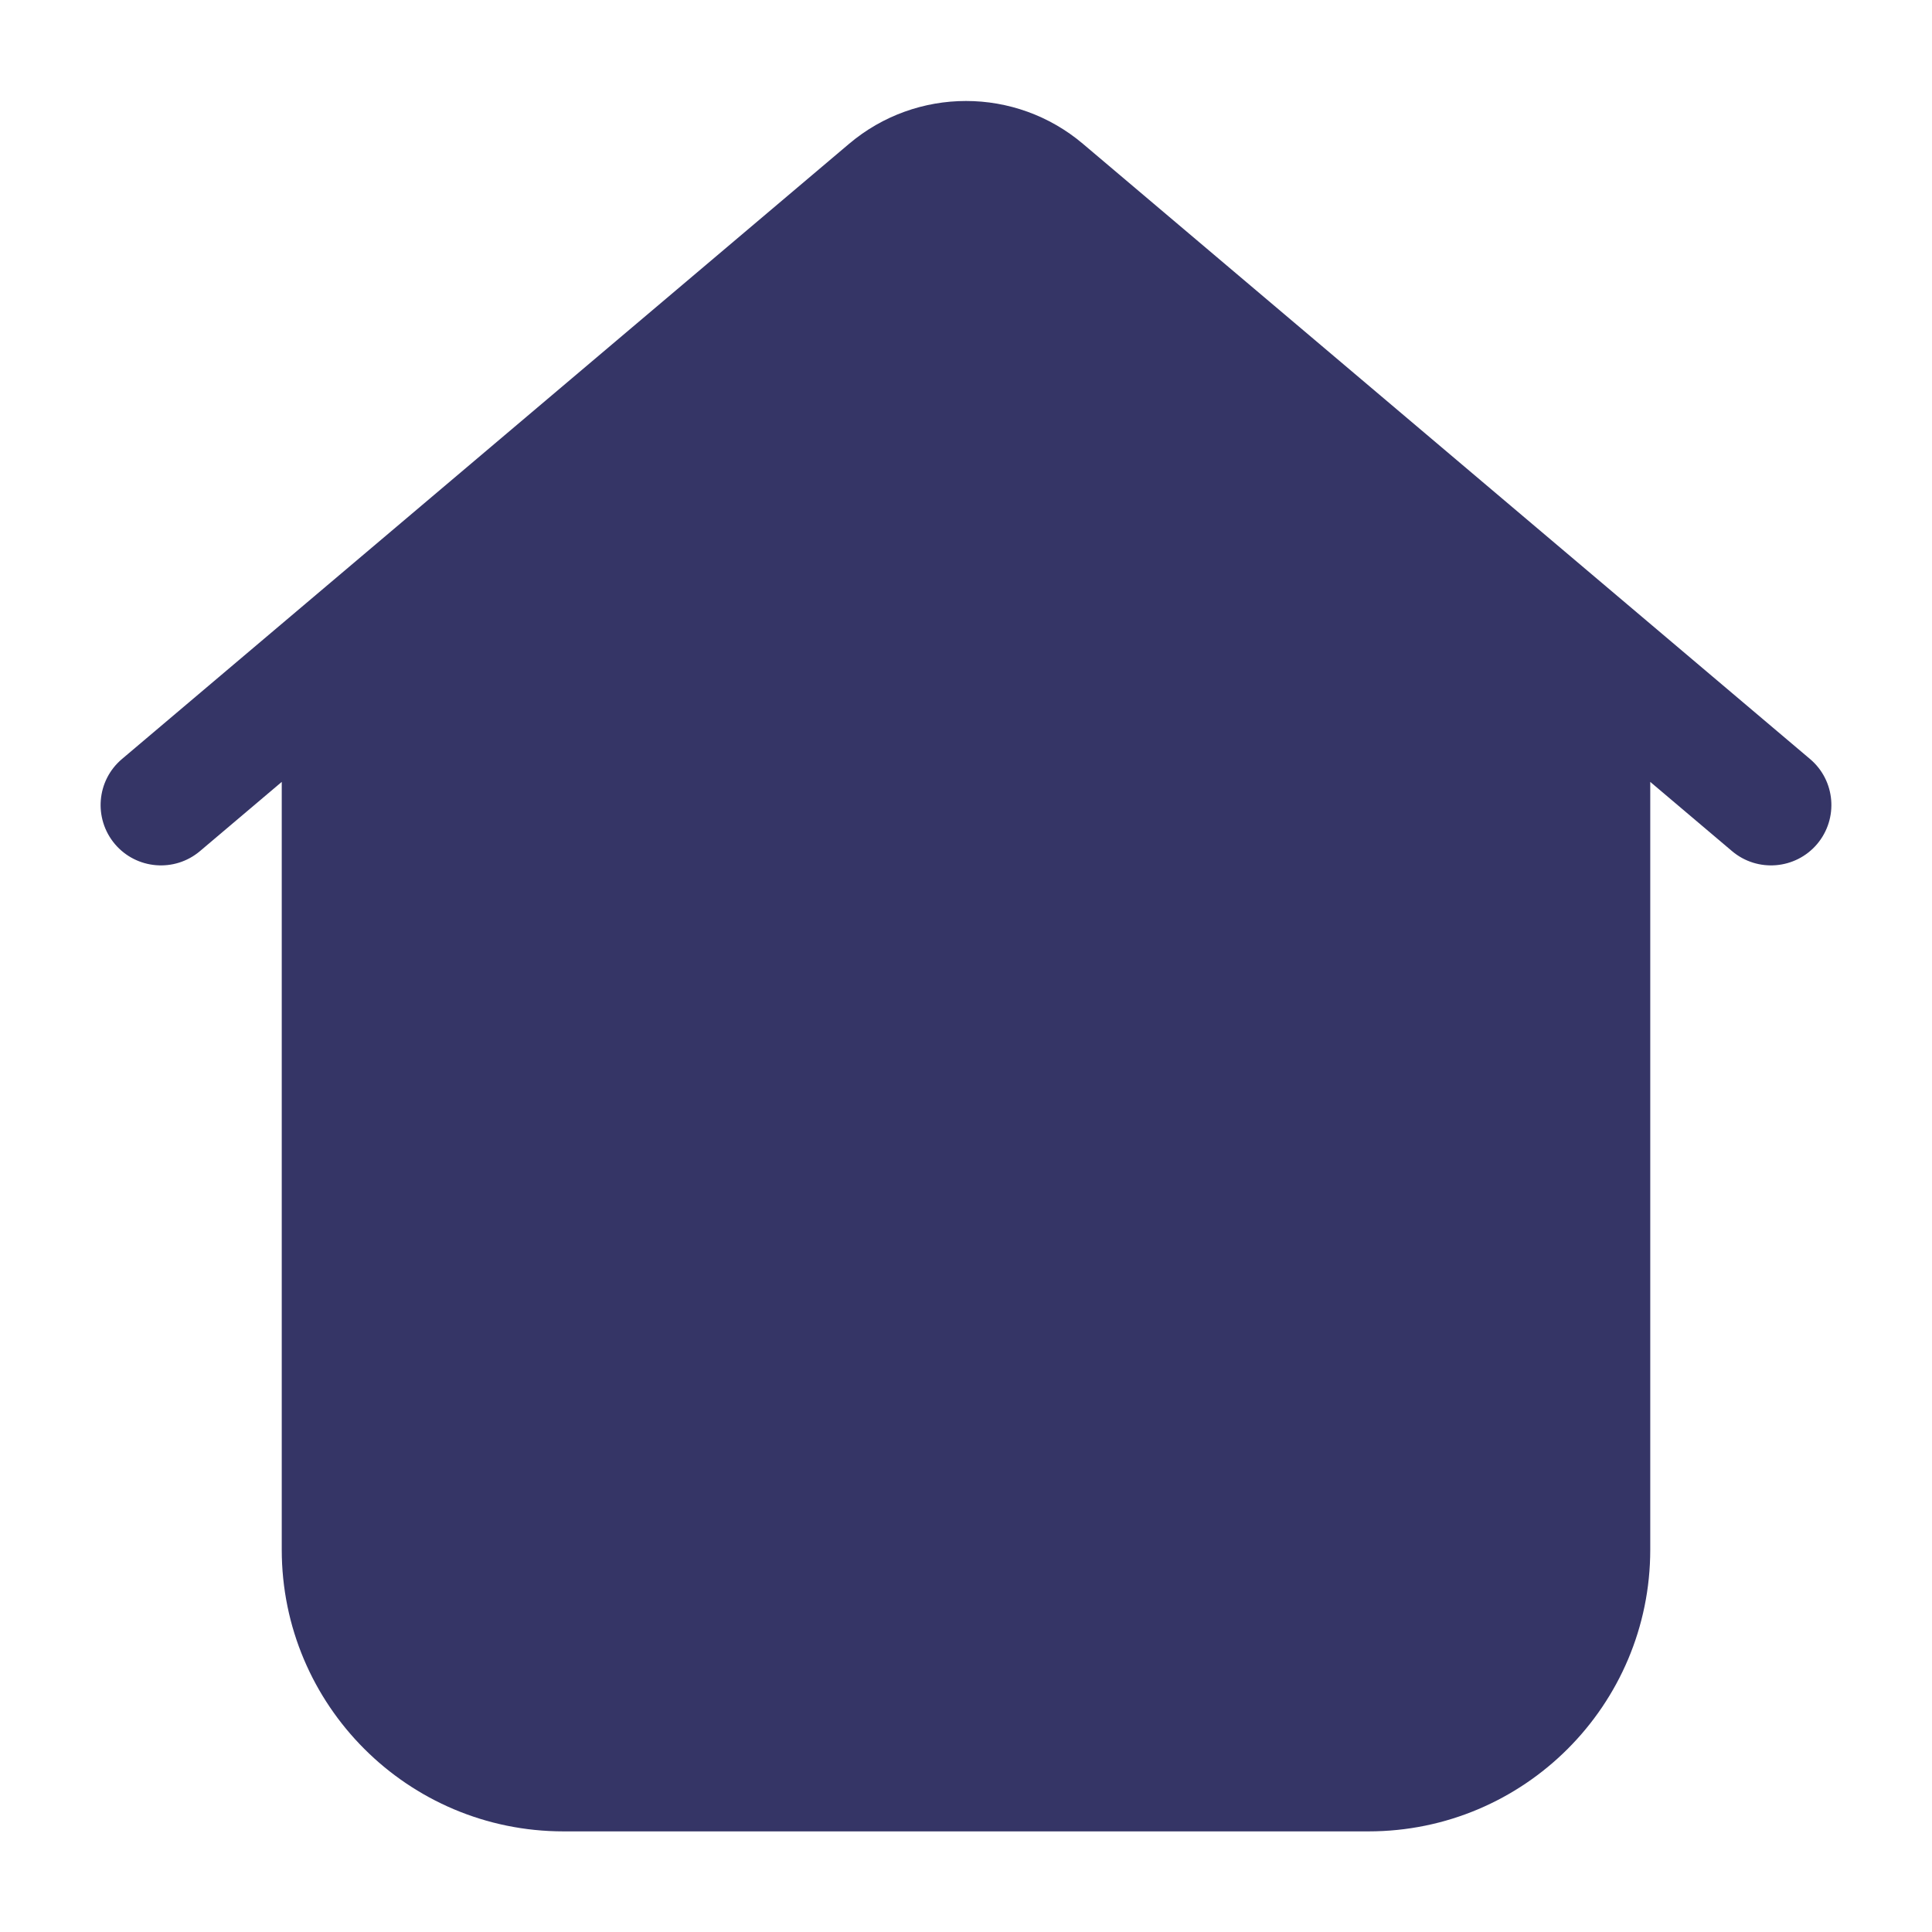 <svg width="24" height="24" viewBox="0 0 24 24" fill="none" xmlns="http://www.w3.org/2000/svg">
<path d="M13.453 1.787C12.614 1.077 11.386 1.077 10.547 1.787L1.516 9.428C1.199 9.695 1.16 10.168 1.427 10.485C1.695 10.801 2.168 10.84 2.484 10.573L3.5 9.713V19.25C3.5 21.183 5.067 22.75 7 22.75H17C18.933 22.75 20.5 21.183 20.5 19.25V9.713L21.516 10.573C21.832 10.84 22.305 10.801 22.573 10.485C22.84 10.168 22.801 9.695 22.484 9.428L13.453 1.787Z" fill="#353566"/>
</svg>
